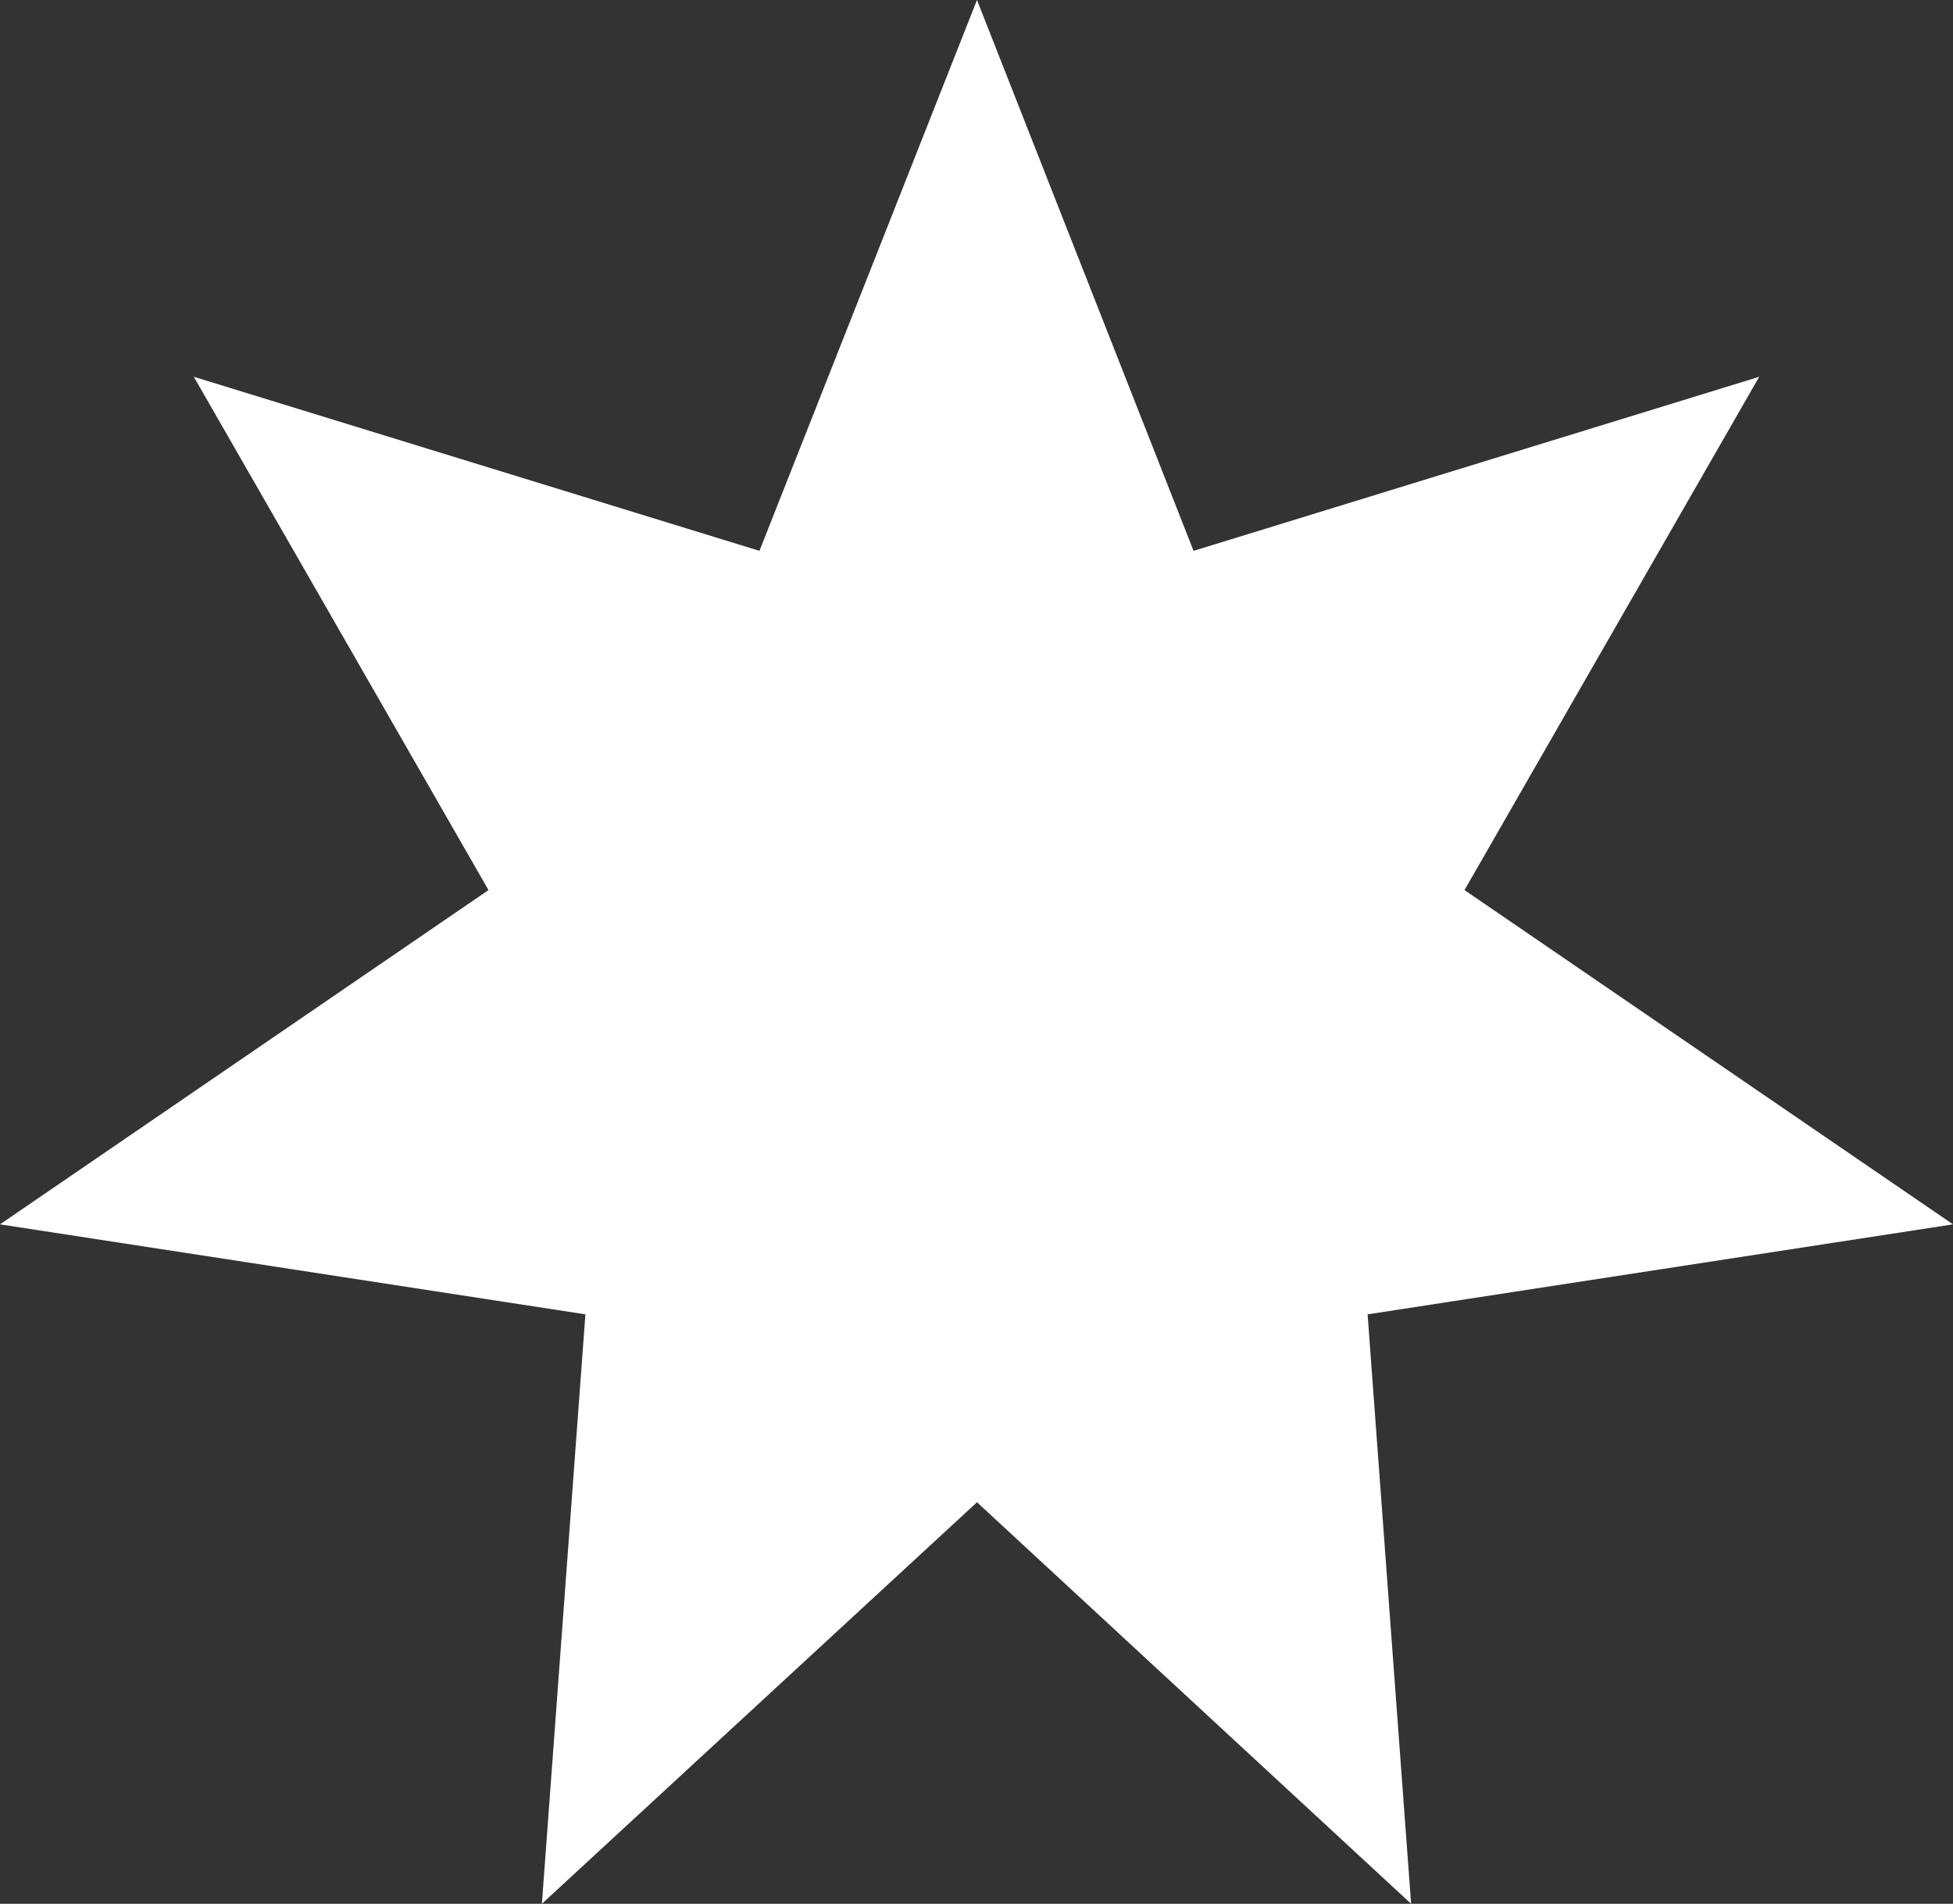 <?xml version="1.0" encoding="utf-8"?>
<!-- Generator: Adobe Illustrator 27.2.0, SVG Export Plug-In . SVG Version: 6.00 Build 0)  -->
<svg version="1.1" id="Layer_1" xmlns="http://www.w3.org/2000/svg" xmlns:xlink="http://www.w3.org/1999/xlink" x="0px" y="0px"
	 width="197.5px" height="192.5px" viewBox="0 0 197.5 192.5" style="enable-background:new 0 0 197.5 192.5;" xml:space="preserve"
	>
<rect x="0" y="0" width="197.5" height="192.5" fill="#333333" stroke="none"/>
<style type="text/css">
	.st0{fill:#FFFFFF;}
</style>
<polygon class="st0" points="98.8,151.9 54.8,192.5 59.2,132.9 0,123.8 49.4,90 19.6,38.1 76.8,55.7 98.8,0 120.7,55.7 177.9,38.1 
	148.1,90 197.5,123.8 138.3,132.9 142.7,192.5 "/>
</svg>
